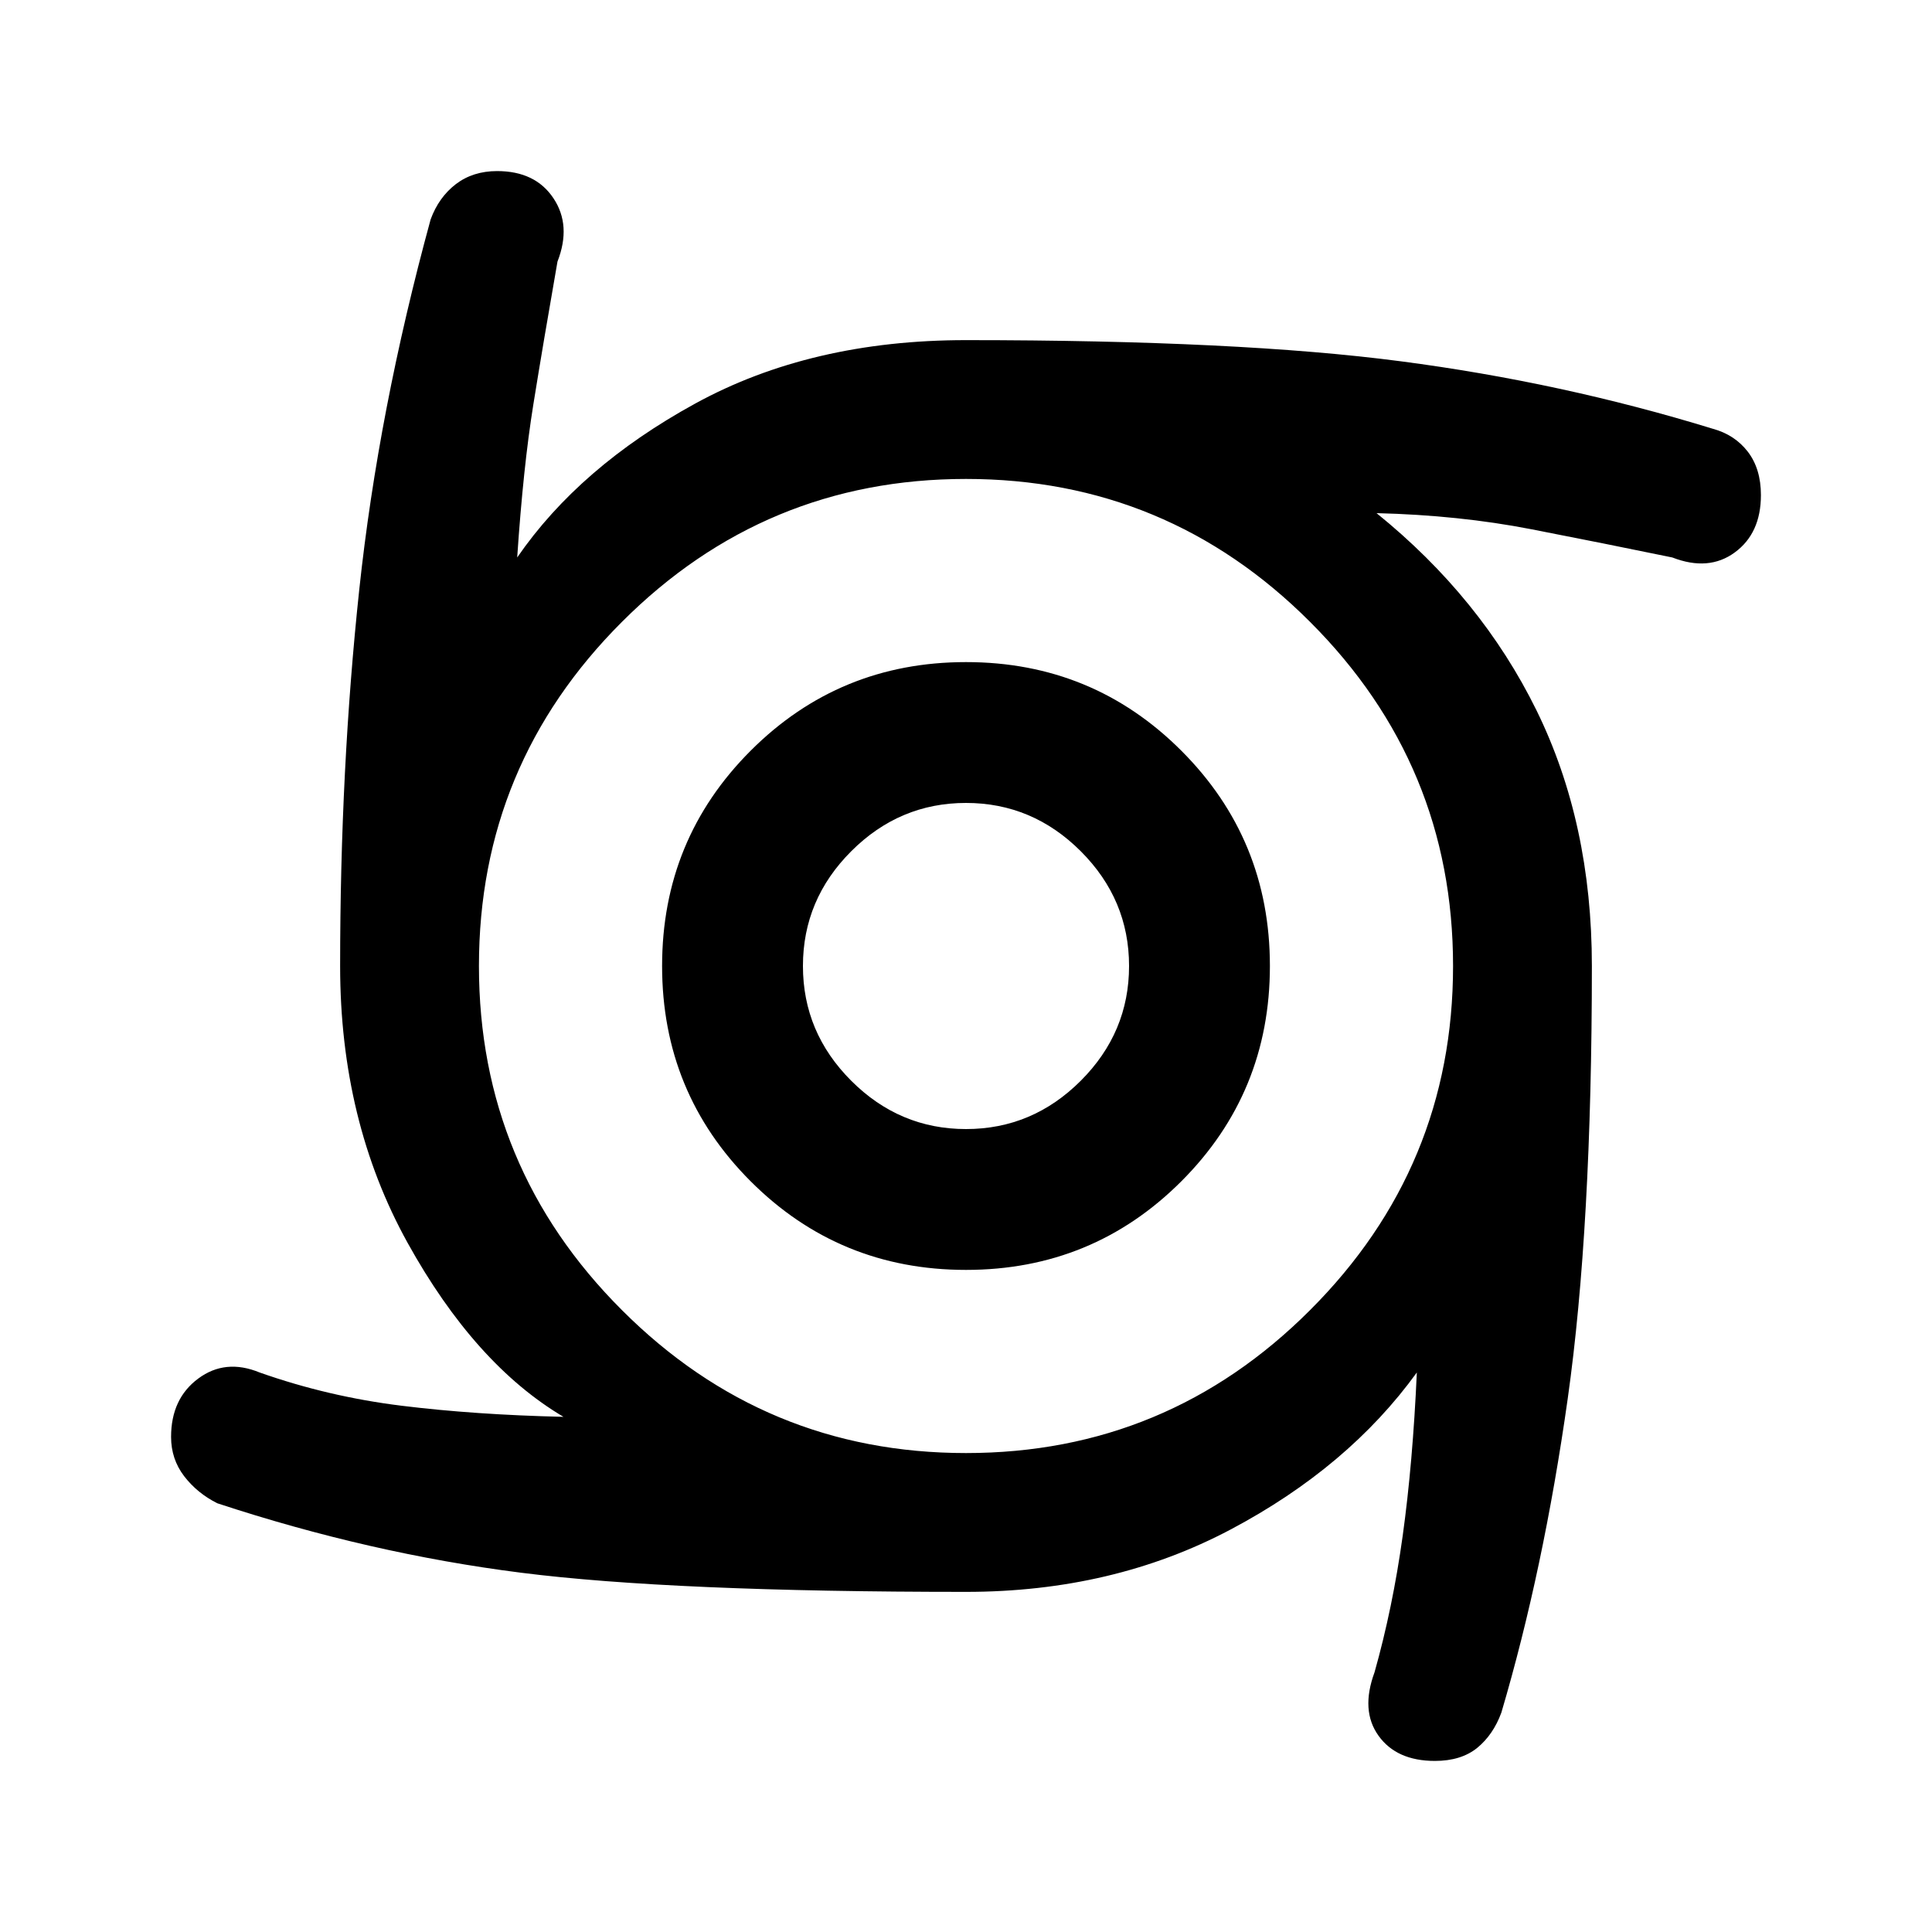 <svg xmlns="http://www.w3.org/2000/svg" height="20" width="20"><path d="M10 13.146q-1.312 0-2.229-.917T6.854 10q0-1.312.917-2.229T10 6.854q1.312 0 2.229.917T13.146 10q0 1.312-.917 2.229T10 13.146Zm0-1.458q.688 0 1.188-.5t.5-1.188q0-.688-.5-1.188T10 8.312q-.688 0-1.188.5T8.312 10q0 .688.5 1.188t1.188.5Zm4.854 6.541q-.396 0-.583-.26-.188-.261-.042-.657.188-.666.292-1.416.104-.75.146-1.688-.709.98-1.927 1.625-1.219.646-2.74.646-3.042 0-4.604-.198-1.563-.198-3.146-.719-.208-.104-.344-.281-.135-.177-.135-.406 0-.396.281-.604.281-.209.636-.063.708.25 1.468.344.761.094 1.677.115-.916-.542-1.614-1.802-.698-1.261-.698-2.865 0-2.042.198-3.896t.739-3.833q.084-.229.261-.365.177-.135.427-.135.396 0 .583.281.188.281.042.656-.146.834-.25 1.48-.104.645-.167 1.583Q6 4.833 7.198 4.177 8.396 3.521 10 3.521q2.833 0 4.5.219 1.667.218 3.229.698.229.062.365.239.135.177.135.448 0 .396-.271.594-.27.198-.646.052-.708-.146-1.458-.292t-1.604-.167q1.083.876 1.656 2.042.573 1.167.573 2.646 0 2.708-.25 4.479t-.687 3.25q-.084.229-.25.365-.167.135-.438.135ZM10 15.042q2.083 0 3.562-1.48 1.48-1.479 1.48-3.562 0-2.083-1.48-3.562-1.479-1.48-3.562-1.48-2.083 0-3.562 1.48Q4.958 7.917 4.958 10q0 2.083 1.48 3.562 1.479 1.48 3.562 1.48Z"/></svg>